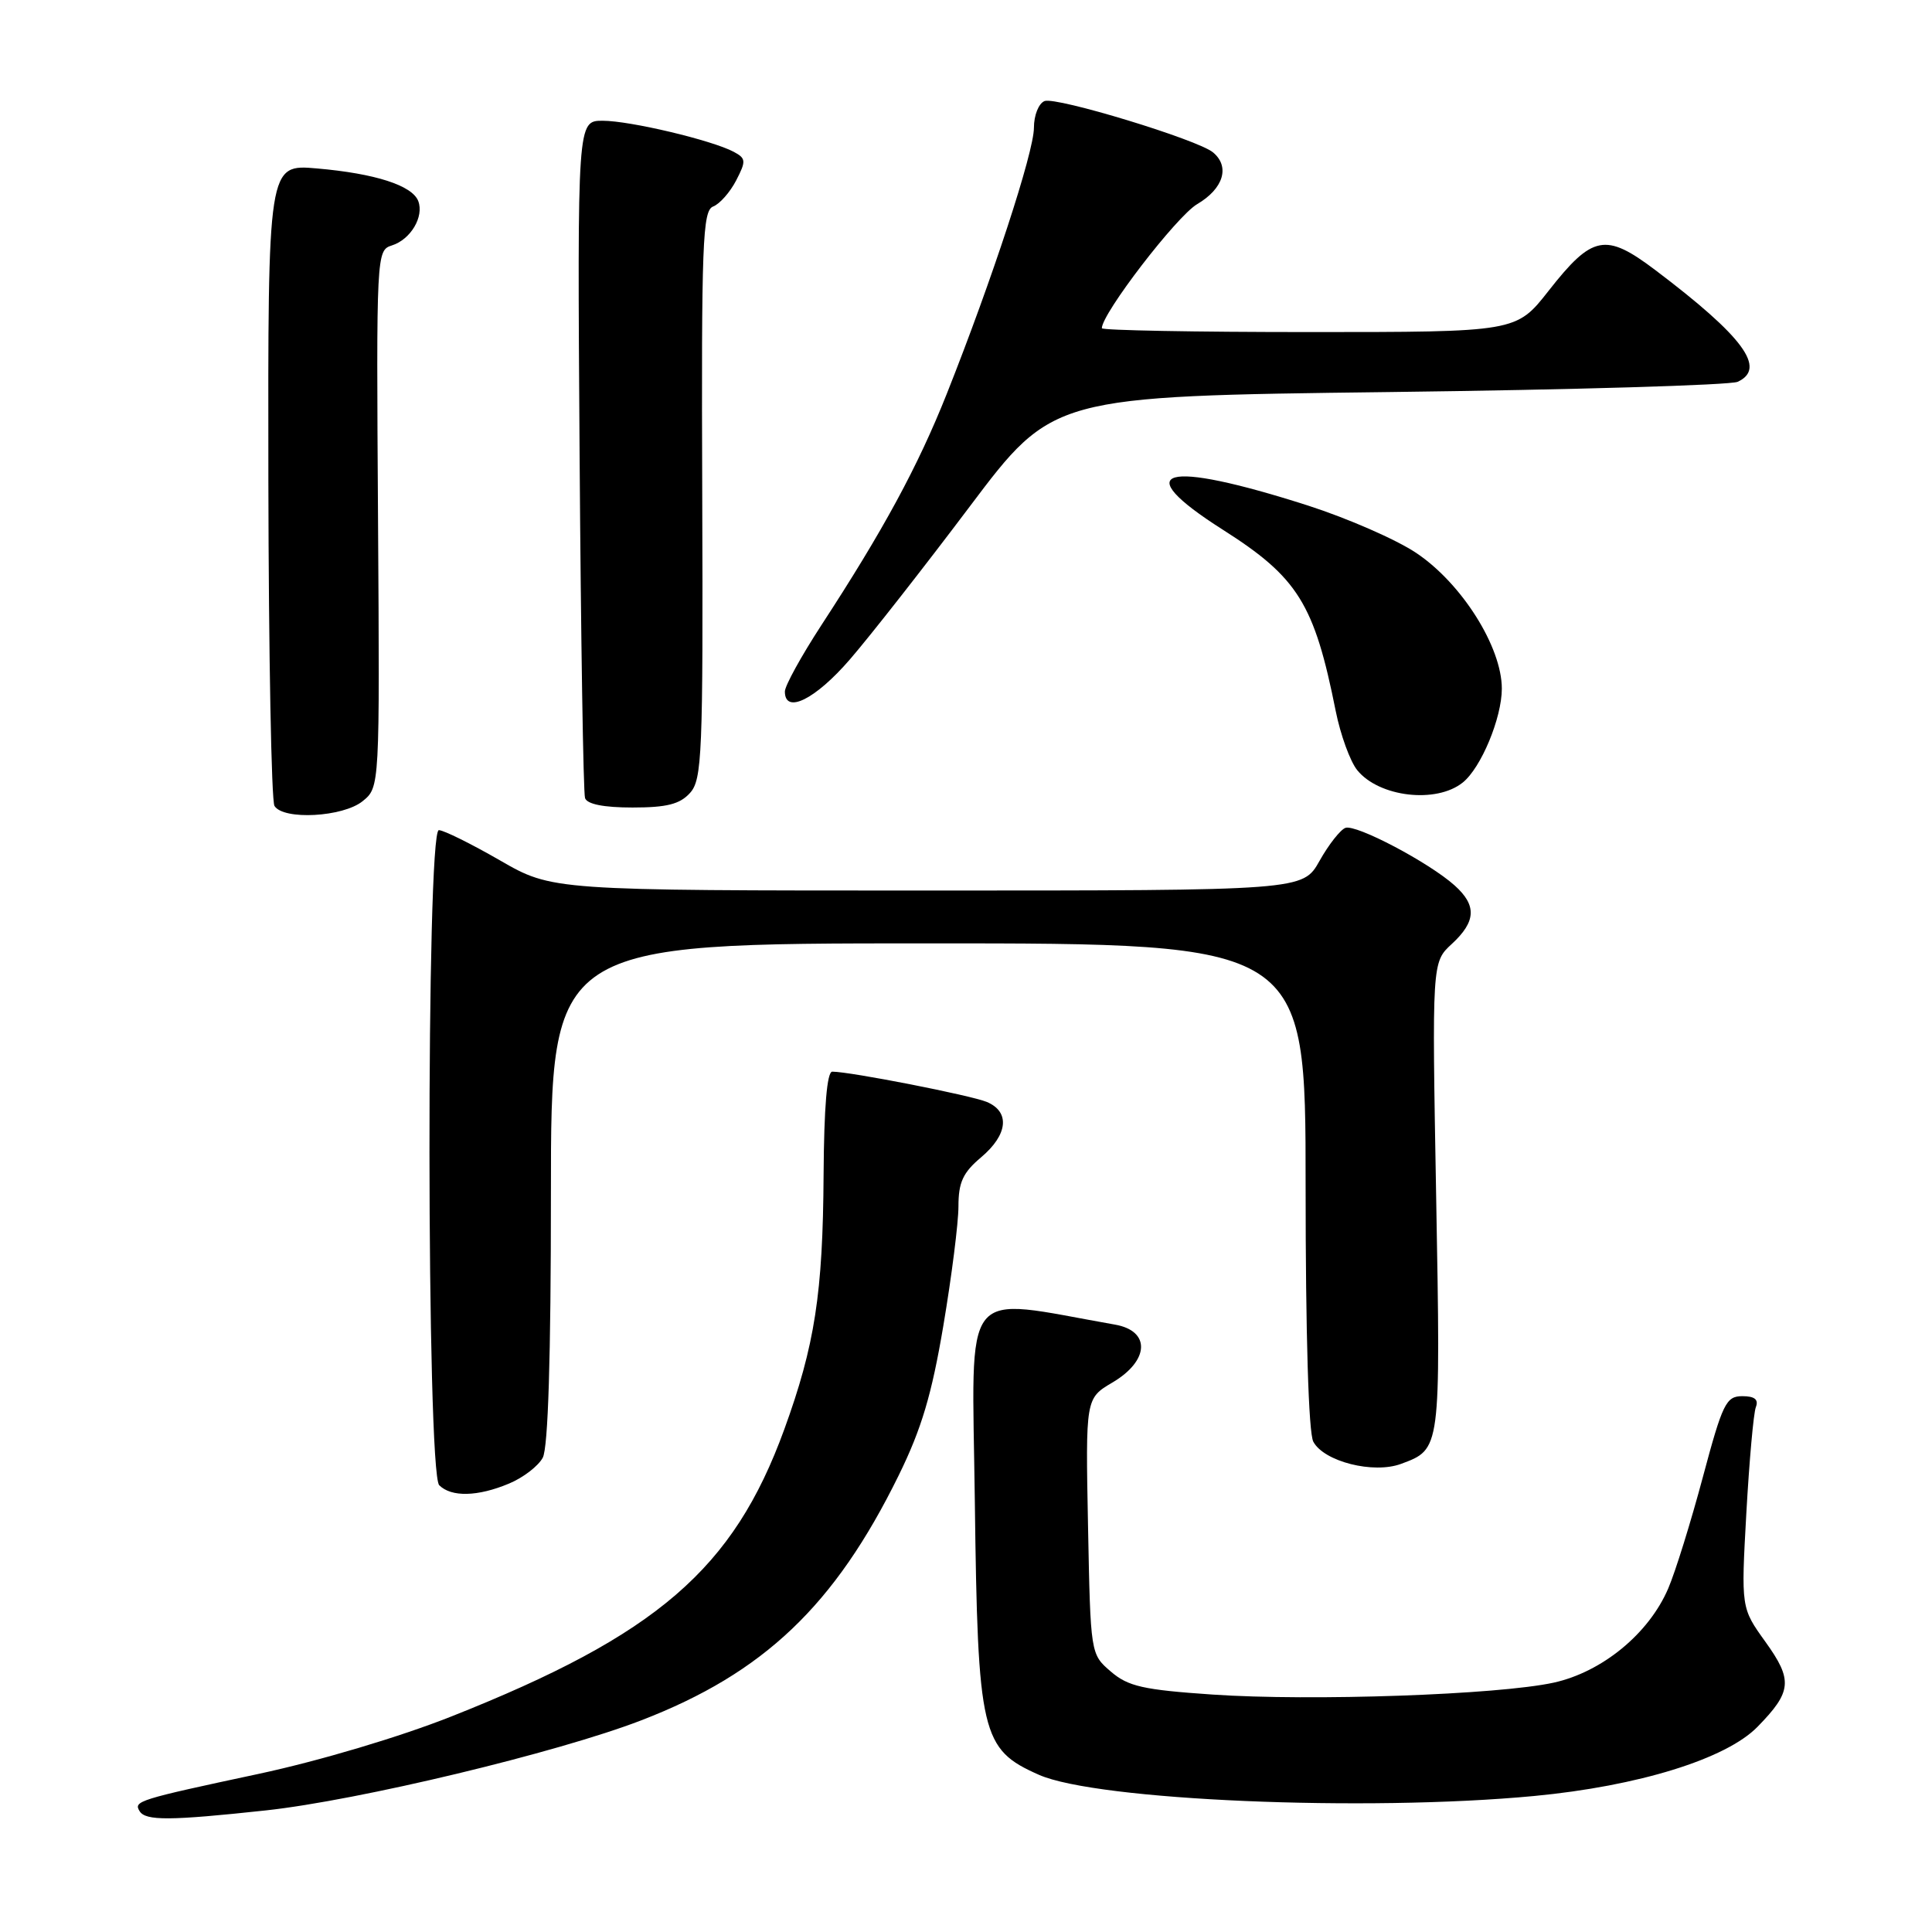 <?xml version="1.0" encoding="UTF-8" standalone="no"?>
<!DOCTYPE svg PUBLIC "-//W3C//DTD SVG 1.1//EN" "http://www.w3.org/Graphics/SVG/1.1/DTD/svg11.dtd" >
<svg xmlns="http://www.w3.org/2000/svg" xmlns:xlink="http://www.w3.org/1999/xlink" version="1.1" viewBox="0 0 256 256">
 <g >
 <path fill="currentColor"
d=" M 35.21 239.89 C 47.51 238.56 73.86 232.24 84.98 227.95 C 101.21 221.69 110.61 212.74 119.08 195.50 C 122.11 189.33 123.46 184.79 125.00 175.65 C 126.10 169.13 127.00 162.02 127.00 159.84 C 127.00 156.66 127.60 155.37 130.00 153.35 C 133.56 150.35 133.87 147.32 130.75 146.01 C 128.66 145.14 112.66 142.00 110.28 142.00 C 109.58 142.00 109.19 146.70 109.13 155.61 C 109.04 171.39 107.97 178.27 103.91 189.43 C 97.18 207.91 87.07 216.63 59.81 227.44 C 52.97 230.15 42.37 233.31 34.31 235.04 C 18.26 238.47 17.67 238.66 18.50 239.99 C 19.29 241.28 22.51 241.26 35.21 239.89 Z  M 203.27 237.98 C 217.09 236.67 228.72 233.07 232.88 228.81 C 237.44 224.15 237.58 222.63 233.92 217.54 C 230.70 213.06 230.70 213.06 231.40 200.48 C 231.79 193.56 232.35 187.24 232.66 186.45 C 233.05 185.44 232.50 185.00 230.86 185.00 C 228.71 185.01 228.25 185.95 225.63 195.75 C 224.05 201.66 221.99 208.30 221.04 210.50 C 218.47 216.48 212.28 221.55 205.87 222.96 C 198.49 224.57 173.77 225.43 160.69 224.54 C 151.46 223.91 149.48 223.46 147.19 221.49 C 144.50 219.18 144.50 219.18 144.17 202.24 C 143.84 185.29 143.84 185.29 147.42 183.18 C 152.31 180.29 152.48 176.35 147.75 175.52 C 127.04 171.88 128.80 169.67 129.17 198.92 C 129.56 229.84 130.02 231.79 137.66 235.17 C 145.34 238.57 180.95 240.09 203.27 237.98 Z  M 67.45 196.58 C 69.31 195.81 71.33 194.26 71.92 193.15 C 72.63 191.82 73.00 179.84 73.00 158.07 C 73.00 125.00 73.00 125.00 123.00 125.00 C 173.00 125.00 173.00 125.00 173.00 157.07 C 173.00 176.89 173.39 189.86 174.02 191.03 C 175.43 193.67 181.99 195.33 185.65 193.97 C 190.92 192.01 190.90 192.21 190.30 158.66 C 189.74 127.50 189.74 127.50 192.37 125.08 C 195.59 122.11 195.70 119.97 192.75 117.33 C 189.37 114.29 179.67 109.18 178.27 109.70 C 177.60 109.95 176.05 111.92 174.84 114.08 C 172.63 118.00 172.63 118.00 122.90 118.00 C 73.18 118.00 73.18 118.00 66.24 114.00 C 62.42 111.80 58.78 110.00 58.15 110.00 C 56.46 110.00 56.51 195.11 58.20 196.80 C 59.80 198.40 63.31 198.32 67.45 196.58 Z  M 48.05 106.16 C 50.32 104.32 50.32 104.32 50.09 68.75 C 49.86 33.55 49.88 33.17 51.93 32.52 C 54.42 31.73 56.21 28.71 55.42 26.64 C 54.62 24.57 49.71 22.99 42.00 22.32 C 35.50 21.75 35.50 21.75 35.56 63.67 C 35.60 86.72 35.96 106.13 36.37 106.79 C 37.55 108.70 45.45 108.27 48.05 106.16 Z  M 91.43 105.07 C 93.03 103.30 93.17 100.02 93.05 65.56 C 92.93 32.16 93.09 27.90 94.50 27.36 C 95.36 27.03 96.73 25.48 97.54 23.92 C 98.88 21.33 98.85 20.99 97.23 20.12 C 94.34 18.58 83.48 16.00 79.86 16.00 C 76.50 16.00 76.50 16.00 76.80 60.25 C 76.97 84.59 77.29 105.06 77.52 105.75 C 77.79 106.56 80.00 107.00 83.81 107.00 C 88.35 107.00 90.09 106.56 91.43 105.07 Z  M 193.82 103.69 C 196.25 101.75 199.00 95.13 199.00 91.25 C 199.00 85.73 193.69 77.30 187.66 73.27 C 185.01 71.49 178.54 68.67 173.29 66.98 C 154.08 60.83 149.39 62.15 162.00 70.17 C 171.98 76.51 174.15 79.98 176.99 94.22 C 177.62 97.36 178.90 100.89 179.84 102.05 C 182.73 105.62 190.31 106.51 193.82 103.69 Z  M 112.63 87.36 C 115.31 84.26 122.45 75.15 128.50 67.11 C 139.50 52.50 139.50 52.50 184.00 51.95 C 208.48 51.65 229.29 51.03 230.25 50.59 C 234.12 48.81 231.01 44.61 219.33 35.78 C 212.73 30.80 211.01 31.13 205.20 38.53 C 200.91 44.00 200.91 44.00 173.45 44.00 C 158.35 44.00 146.00 43.77 146.00 43.49 C 146.00 41.55 155.90 28.66 158.63 27.05 C 162.12 25.00 163.01 22.08 160.73 20.19 C 158.70 18.50 139.97 12.80 138.41 13.39 C 137.63 13.70 137.00 15.27 137.00 16.93 C 137.00 20.16 131.45 37.10 125.45 52.19 C 121.61 61.84 117.05 70.25 108.81 82.88 C 106.17 86.94 104.00 90.87 104.00 91.63 C 104.00 94.68 108.03 92.69 112.63 87.36 Z "/>
</g>
</svg>